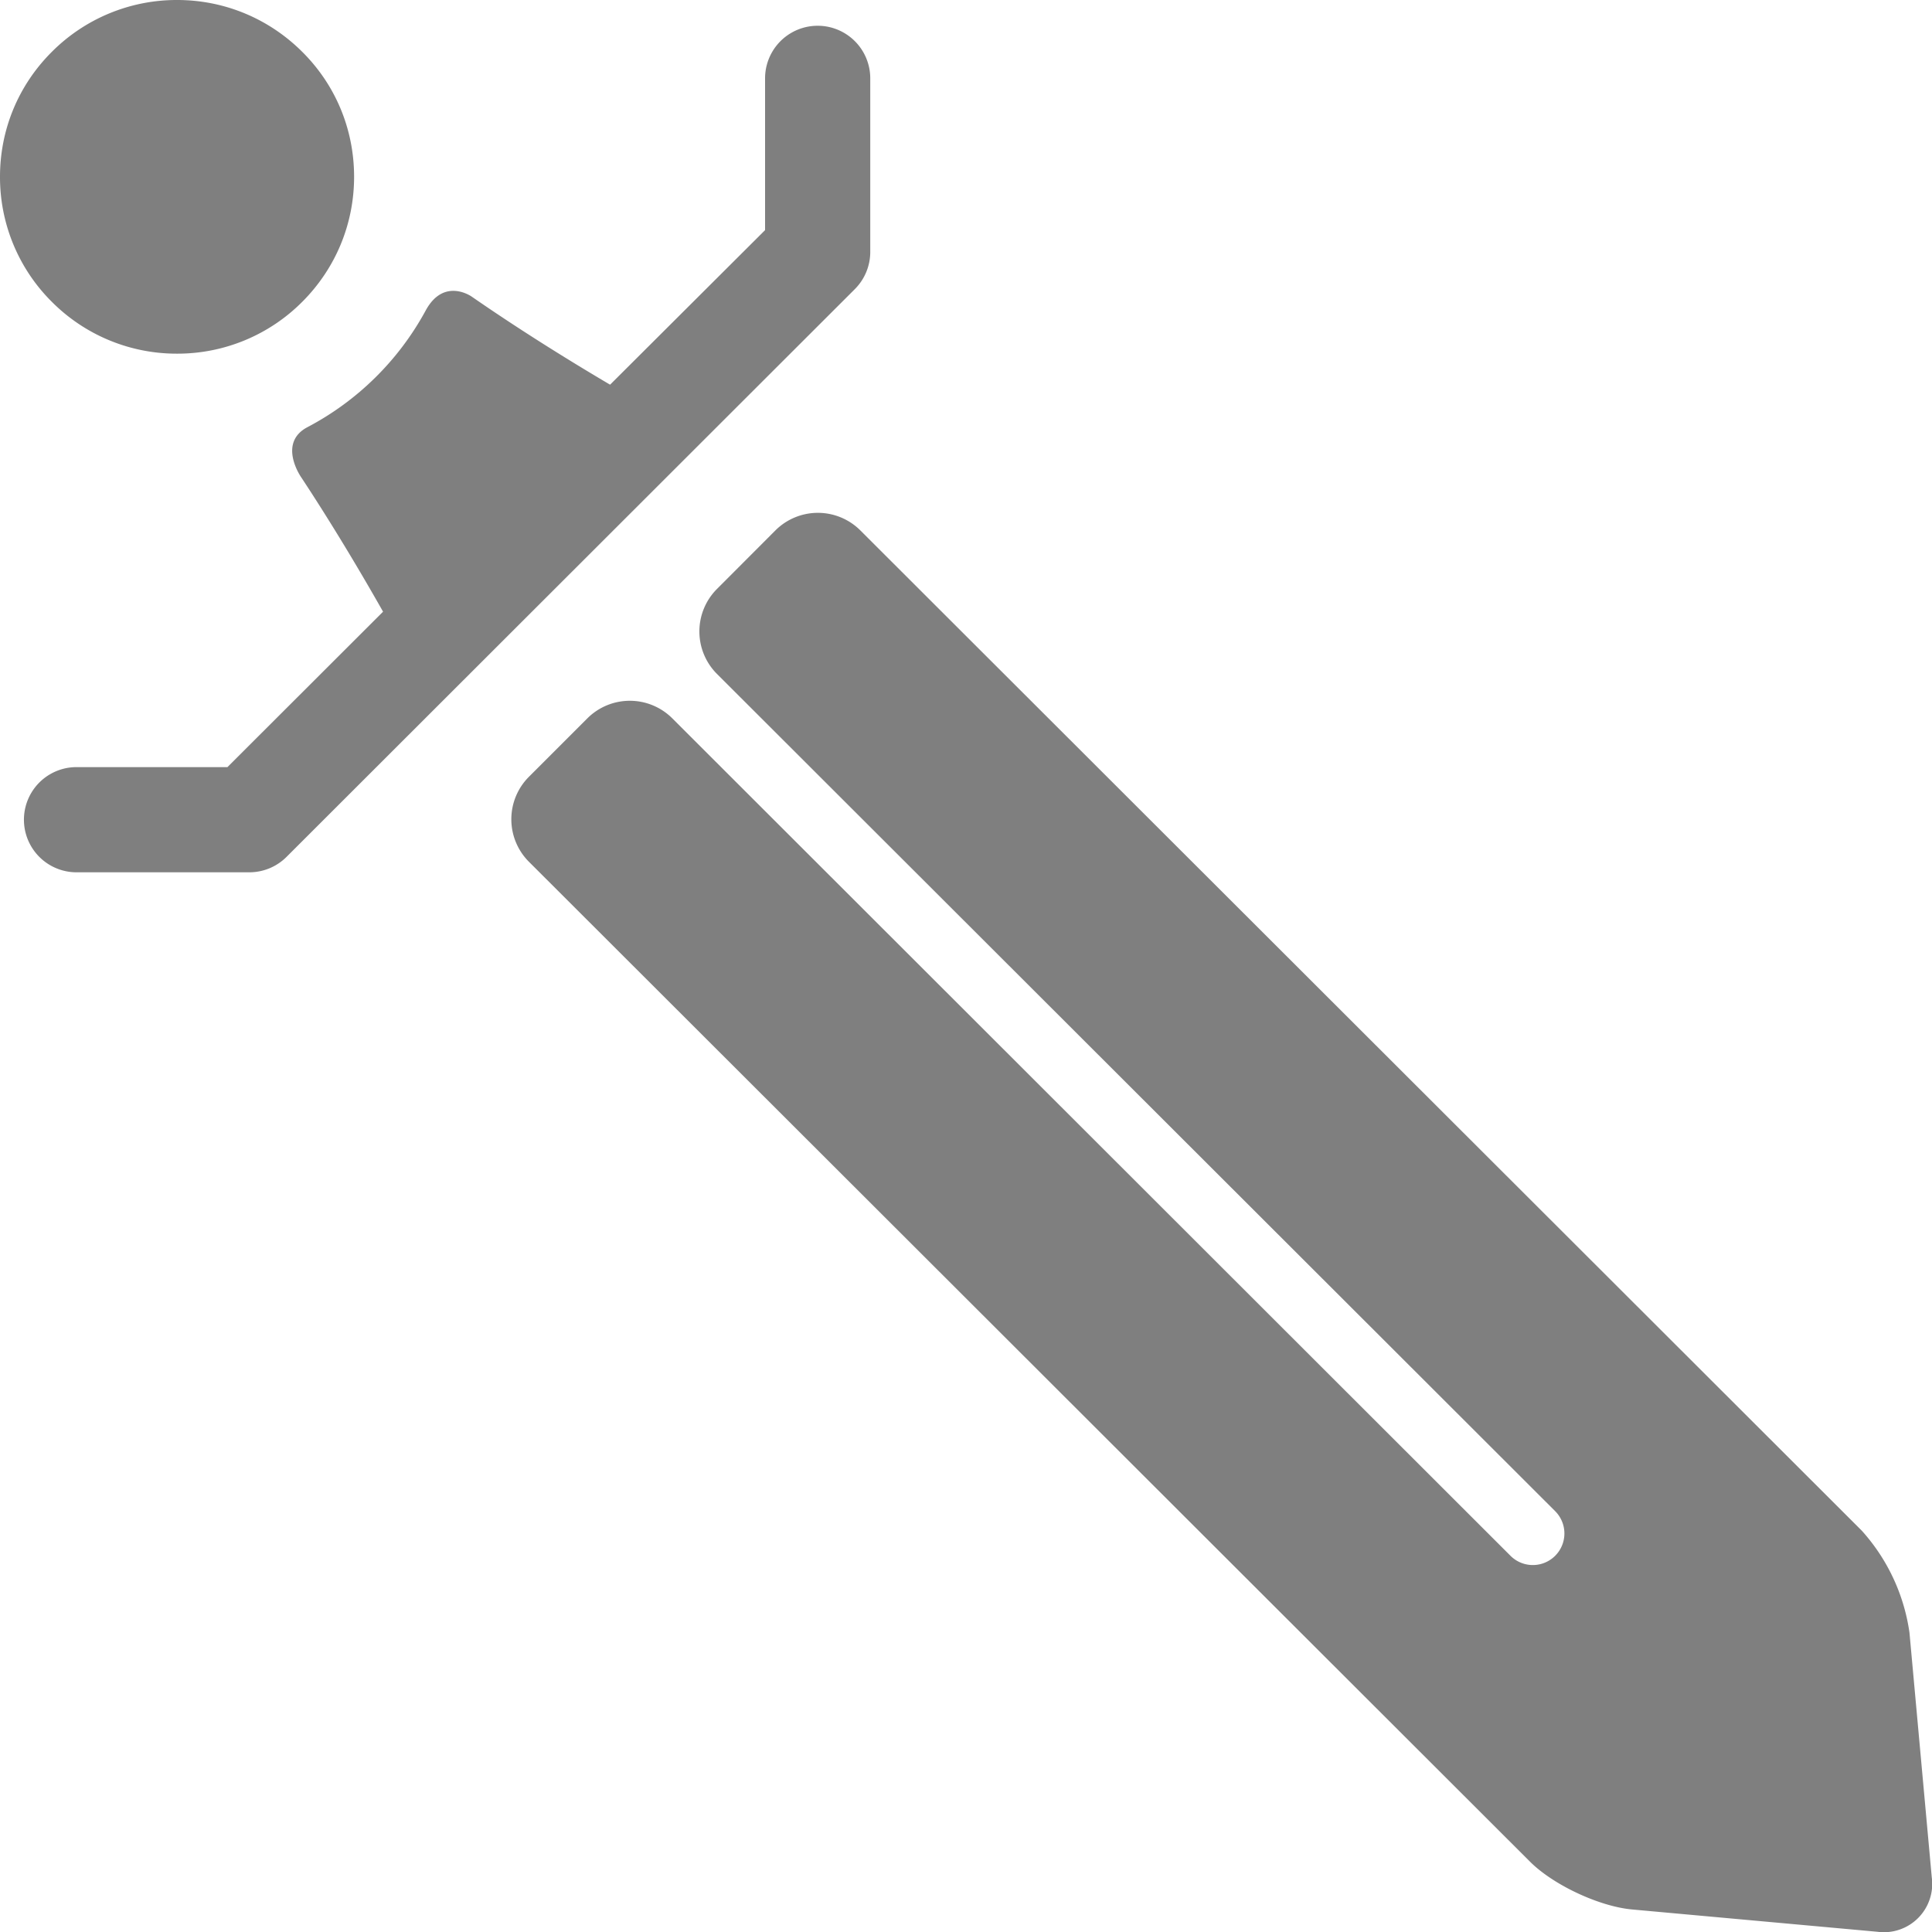 <svg width="18" height="18" xmlns="http://www.w3.org/2000/svg"><path opacity=".5" fill-rule="evenodd" clip-rule="evenodd" d="M3.966 2.893A2.662 2.662 0 012.864 3.98c-.28.148-.059.465-.059.465.287.435.548.873.764 1.254l-1.45 1.448H.713a.49.49 0 000 .98h1.609a.49.49 0 00.347-.143l5.295-5.29a.49.49 0 00.144-.347V.73a.49.49 0 10-.98 0v1.414L5.684 3.584c-.39-.23-.842-.511-1.29-.821 0 0-.258-.183-.428.13zm-2.316.402a1.64 1.64 0 01-1.167-.483A1.636 1.636 0 010 1.647C0 1.207.171.794.483.483A1.642 1.642 0 011.65 0c.44 0 .854.172 1.166.483.312.31.483.724.483 1.164 0 .44-.172.854-.483 1.165a1.64 1.64 0 01-1.166.483zm4.613 3.397a.56.56 0 00-.79 0l-.546.546a.56.56 0 000 .79l9.328 9.317c.217.217.645.417.95.445l2.287.208a.45.45 0 00.506-.506l-.208-2.282a1.796 1.796 0 00-.445-.95l-9.33-9.319a.56.56 0 00-.79 0l-.546.547a.56.56 0 000 .79l7.81 7.801a.294.294 0 11-.416.416l-7.81-7.803z"/></svg>